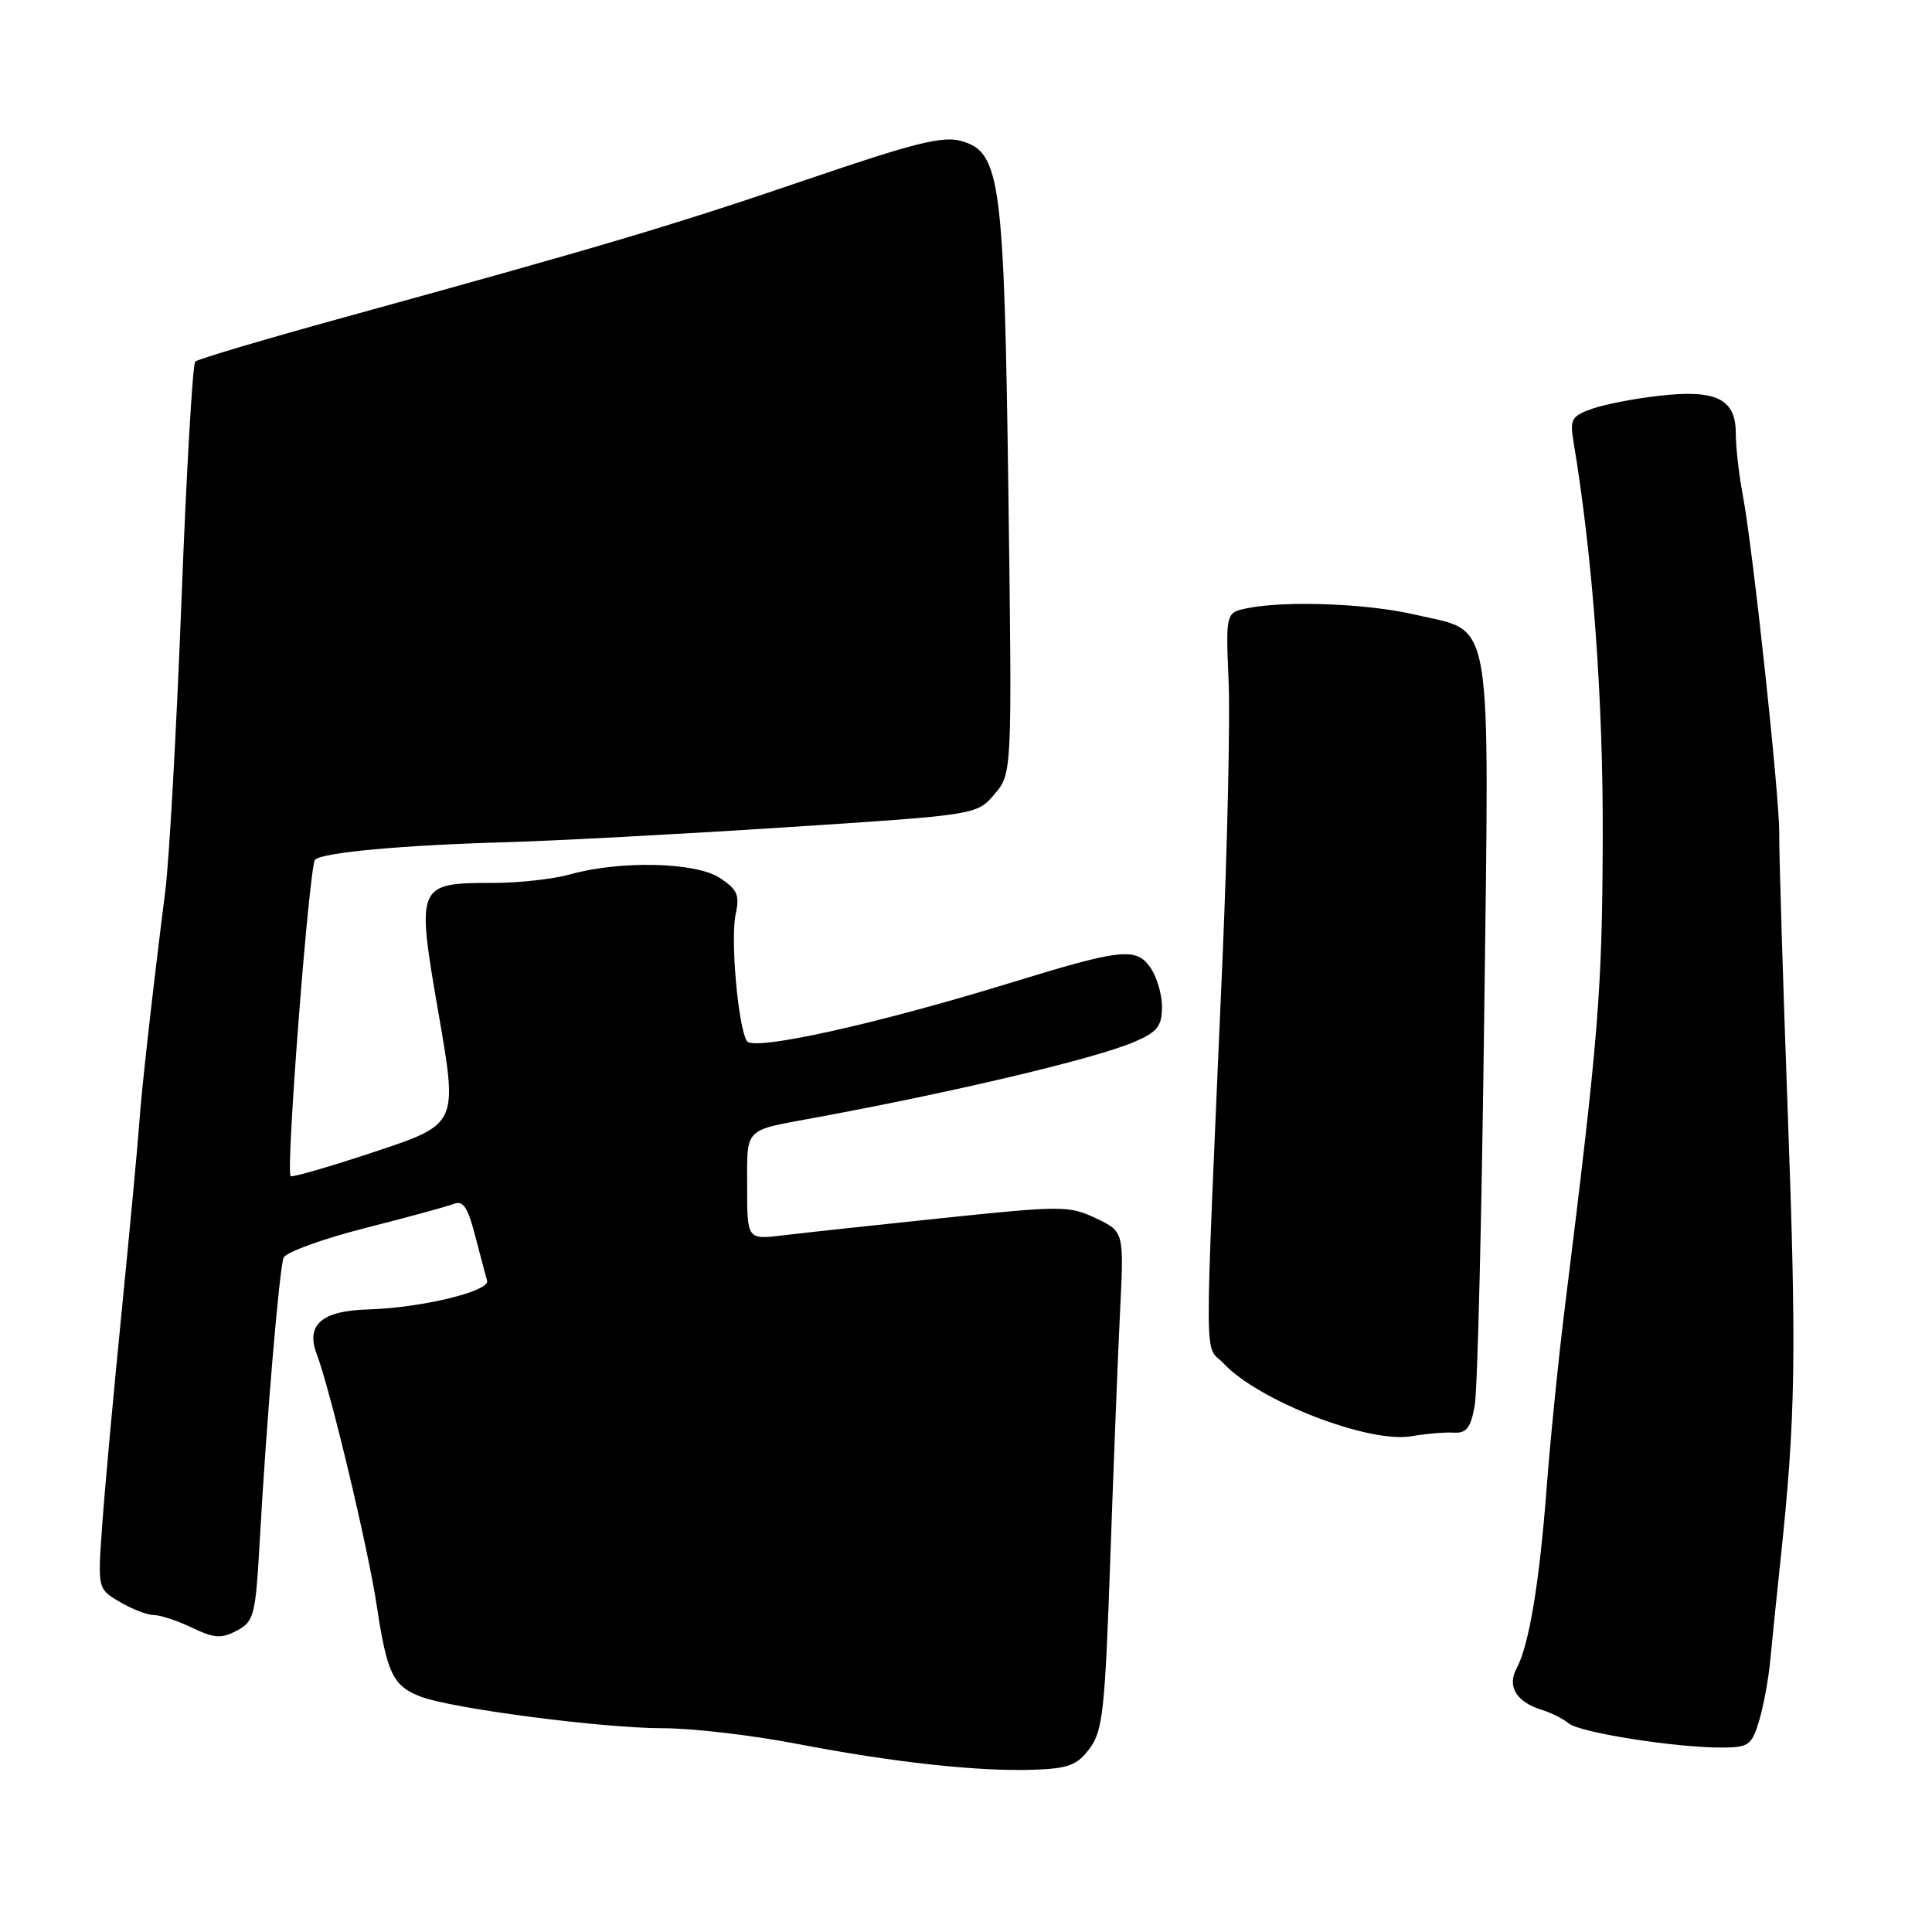 <?xml version="1.0" encoding="UTF-8" standalone="no"?>
<!DOCTYPE svg PUBLIC "-//W3C//DTD SVG 1.1//EN" "http://www.w3.org/Graphics/SVG/1.1/DTD/svg11.dtd" >
<svg xmlns="http://www.w3.org/2000/svg" xmlns:xlink="http://www.w3.org/1999/xlink" version="1.1" viewBox="0 0 256 256">
 <g >
 <path fill="currentColor"
d=" M 144.38 231.69 C 146.12 229.37 146.42 226.61 147.11 206.79 C 147.54 194.53 148.12 179.71 148.41 173.85 C 148.94 163.20 148.94 163.20 145.22 161.43 C 141.67 159.75 140.73 159.75 125.00 161.39 C 115.92 162.34 106.36 163.37 103.75 163.69 C 99.00 164.26 99.00 164.26 99.00 157.20 C 99.00 149.31 98.46 149.86 108.00 148.10 C 126.50 144.69 145.04 140.29 150.22 138.09 C 153.34 136.76 153.95 136.01 153.97 133.47 C 153.99 131.81 153.29 129.43 152.42 128.19 C 150.54 125.50 148.55 125.72 134.00 130.20 C 116.09 135.71 99.81 139.31 98.97 137.95 C 97.79 136.04 96.76 124.36 97.49 121.07 C 98.03 118.60 97.69 117.84 95.36 116.32 C 92.17 114.23 82.16 114.00 75.50 115.87 C 73.30 116.48 68.77 116.99 65.44 116.99 C 55.19 117.00 55.14 117.12 58.12 134.36 C 60.65 148.95 60.65 148.95 49.76 152.58 C 43.77 154.57 38.71 156.04 38.51 155.84 C 37.84 155.18 40.98 114.62 41.75 113.91 C 42.79 112.95 53.37 111.98 67.00 111.60 C 73.33 111.42 89.96 110.54 103.97 109.63 C 129.44 107.98 129.44 107.98 131.77 105.24 C 134.11 102.50 134.11 102.50 133.62 65.50 C 133.06 23.83 132.57 20.17 127.41 18.69 C 124.94 17.98 121.22 18.91 106.95 23.78 C 89.34 29.80 80.09 32.55 45.50 42.08 C 35.05 44.96 26.22 47.58 25.87 47.91 C 25.53 48.23 24.70 62.45 24.05 79.50 C 23.39 96.55 22.43 113.88 21.91 118.00 C 20.18 131.69 18.75 144.44 18.44 149.00 C 18.27 151.47 17.24 162.50 16.15 173.50 C 15.05 184.50 13.88 197.33 13.55 202.01 C 12.93 210.53 12.93 210.53 15.87 212.26 C 17.49 213.22 19.51 214.00 20.37 214.00 C 21.23 214.00 23.52 214.75 25.45 215.68 C 28.42 217.10 29.34 217.15 31.40 216.06 C 33.67 214.84 33.86 214.07 34.42 204.13 C 35.29 188.47 37.00 168.15 37.58 166.65 C 37.86 165.94 42.68 164.18 48.29 162.75 C 53.91 161.32 59.22 159.87 60.11 159.53 C 61.36 159.03 61.98 159.94 62.95 163.70 C 63.64 166.34 64.35 169.04 64.54 169.69 C 64.96 171.10 55.78 173.31 48.72 173.51 C 42.64 173.68 40.50 175.55 41.96 179.40 C 43.77 184.17 48.79 205.18 49.94 212.87 C 51.28 221.74 52.08 223.40 55.71 224.80 C 59.84 226.39 79.83 229.00 87.88 229.00 C 91.74 229.00 99.69 229.93 105.56 231.06 C 118.34 233.52 129.54 234.75 136.96 234.50 C 141.57 234.34 142.73 233.90 144.38 231.69 Z  M 233.09 228.02 C 233.67 226.08 234.34 222.47 234.57 220.00 C 234.80 217.53 235.42 211.45 235.95 206.50 C 237.93 187.78 238.06 179.60 236.89 147.50 C 236.23 129.35 235.72 112.70 235.76 110.50 C 235.83 105.80 232.27 72.70 230.93 65.61 C 230.42 62.93 230.00 59.23 230.00 57.40 C 230.00 52.86 227.40 51.58 219.87 52.44 C 216.65 52.80 212.65 53.57 210.98 54.16 C 208.28 55.10 208.01 55.56 208.47 58.36 C 211.07 73.91 212.45 92.78 212.37 111.50 C 212.29 131.48 211.82 137.24 207.38 173.00 C 206.52 179.88 205.43 190.68 204.95 197.00 C 203.99 209.69 202.62 217.98 200.95 221.09 C 199.67 223.48 200.94 225.54 204.34 226.58 C 205.53 226.95 207.13 227.75 207.89 228.37 C 209.40 229.60 222.20 231.60 228.27 231.56 C 231.70 231.54 232.13 231.22 233.09 228.02 Z  M 192.62 189.83 C 194.32 189.93 194.88 189.21 195.41 186.23 C 195.78 184.18 196.34 161.12 196.66 135.00 C 197.34 80.11 197.99 83.91 187.48 81.44 C 181.29 79.98 170.43 79.56 165.33 80.58 C 162.41 81.17 162.41 81.17 162.80 90.33 C 163.01 95.38 162.64 112.10 161.97 127.50 C 159.54 183.61 159.52 177.86 162.16 180.69 C 166.77 185.62 181.38 191.28 187.00 190.31 C 188.93 189.98 191.46 189.76 192.62 189.83 Z "/>
</g>
</svg>